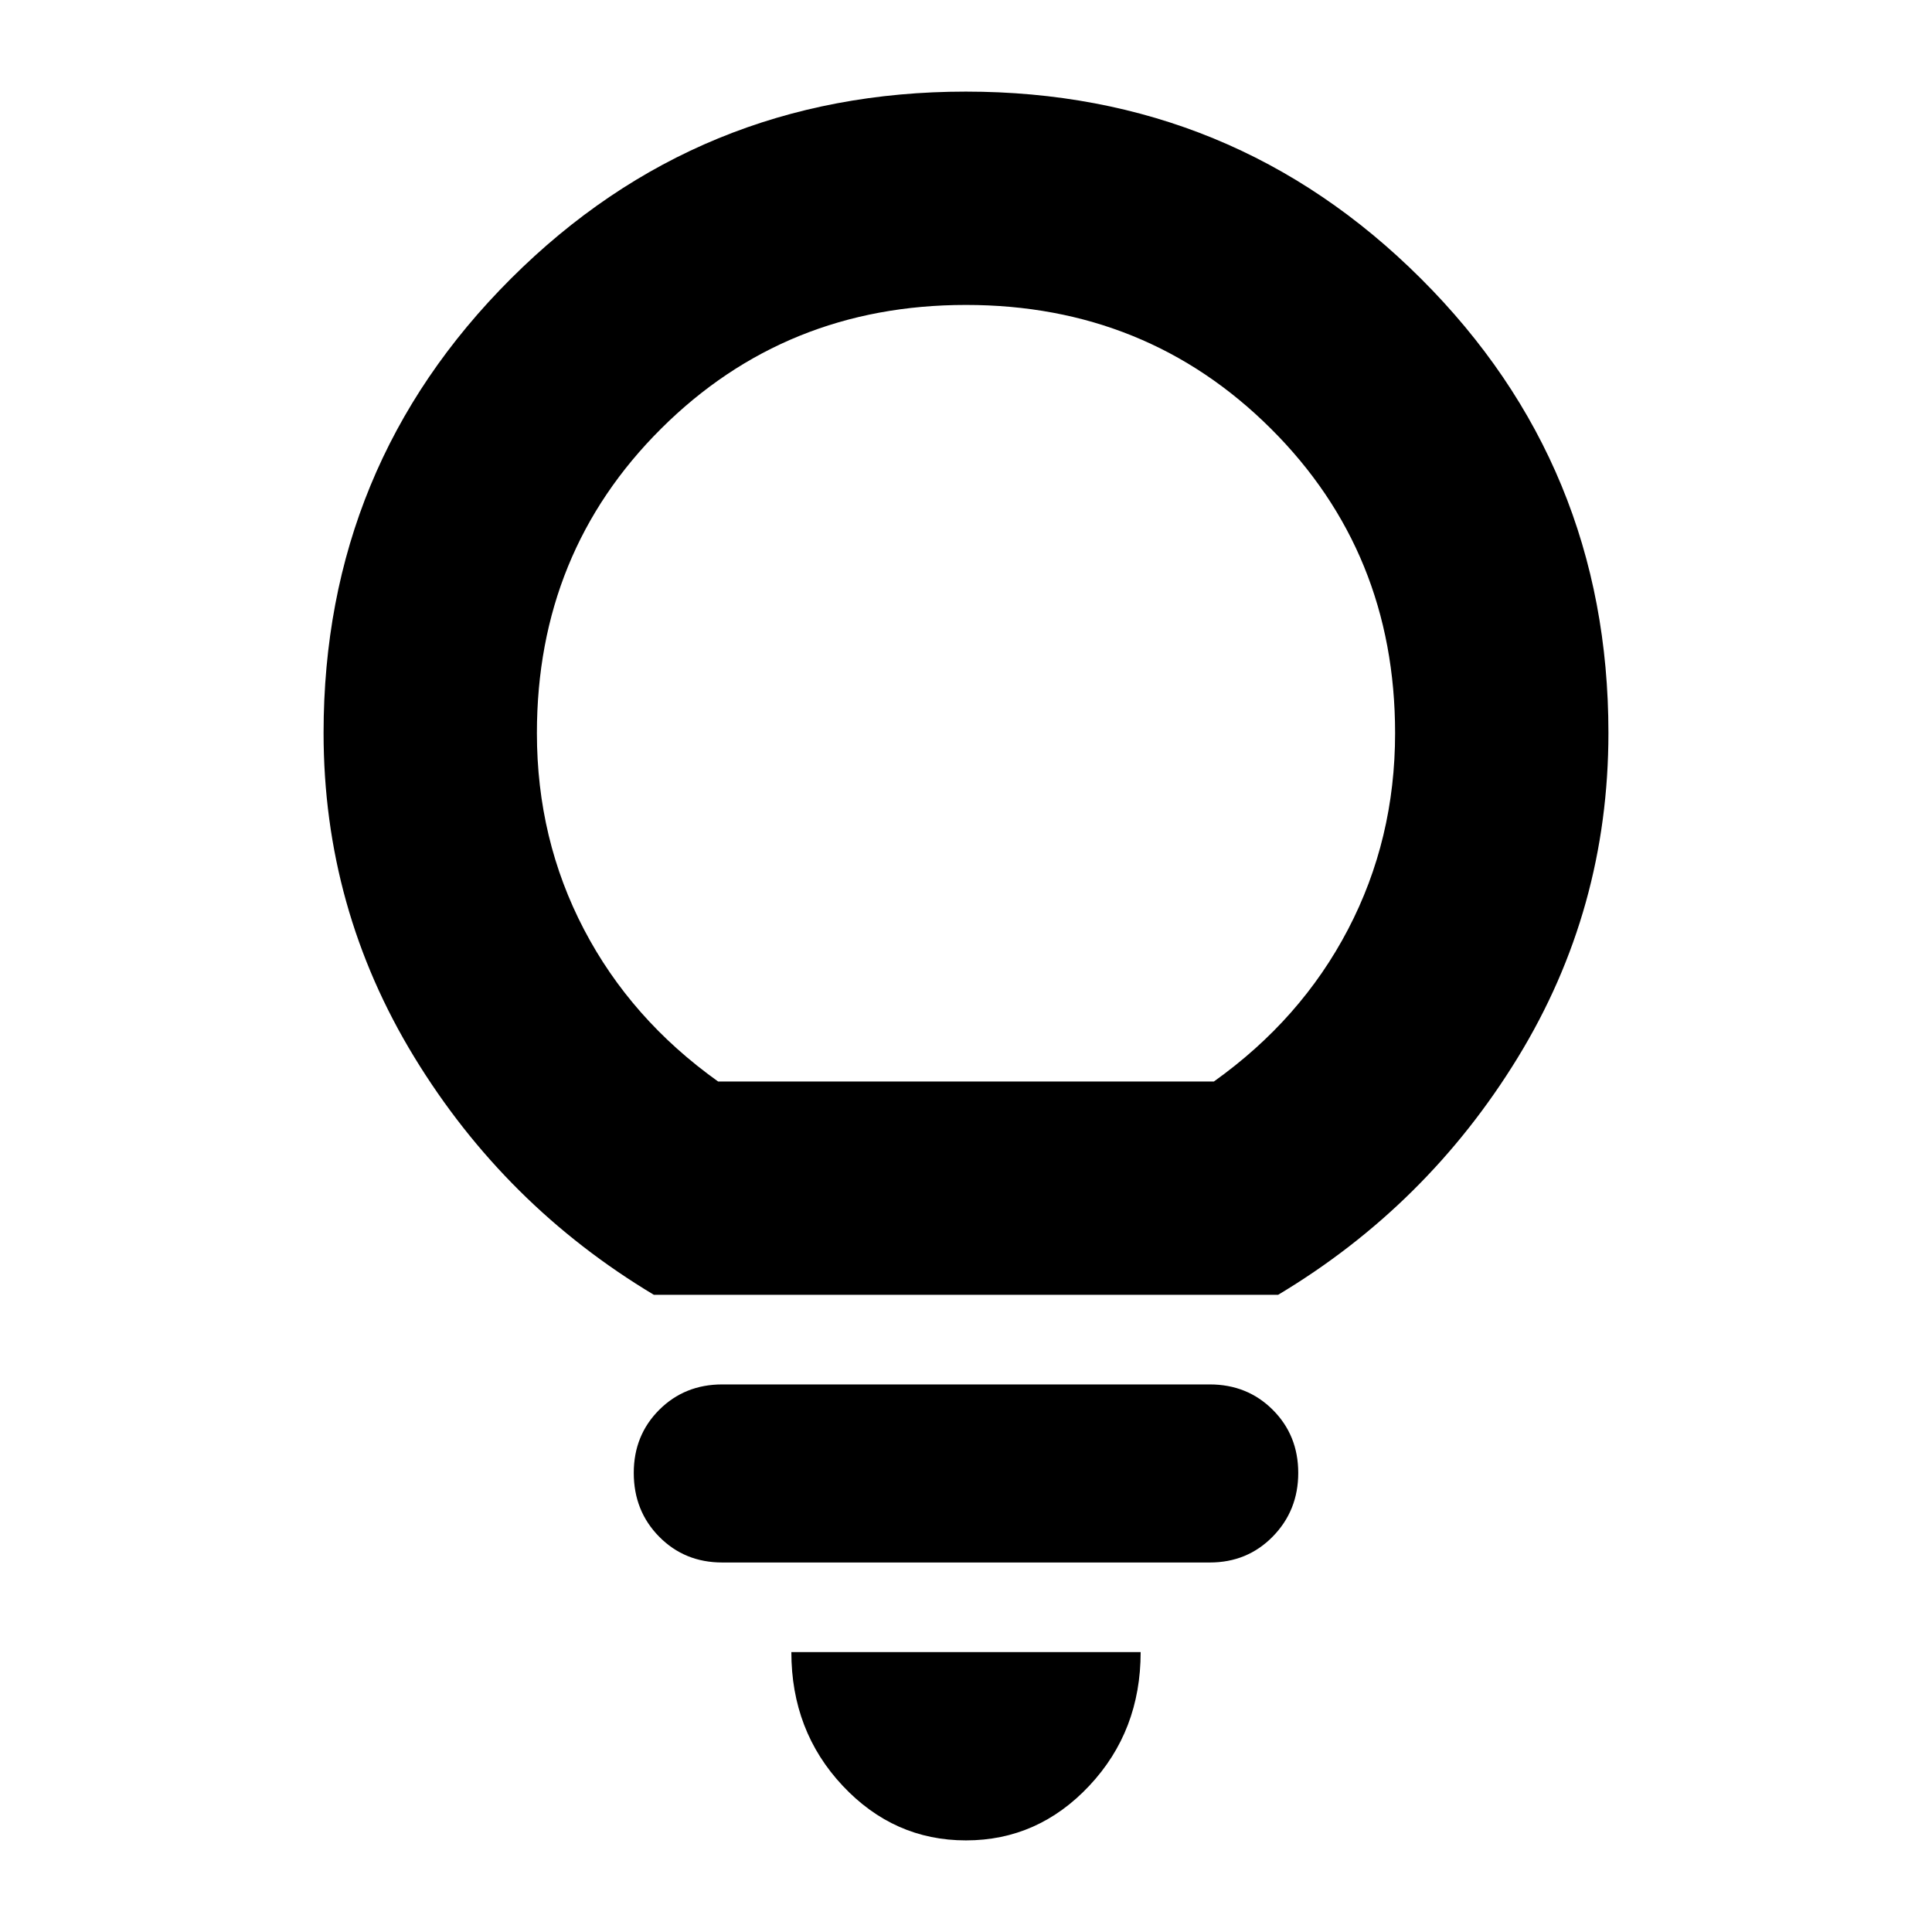 <svg xmlns="http://www.w3.org/2000/svg" height="24" viewBox="0 -960 960 960" width="24"><path d="M479.98-45.52q-35.806 0-61.285-27.174-25.478-27.174-25.478-66.392h173.566q0 39.218-25.498 66.392Q515.786-45.52 479.98-45.52ZM358.87-183.608q-18.682 0-31.32-12.8-12.637-12.8-12.637-31.722 0-18.681 12.637-31.319 12.638-12.638 31.32-12.638h242.26q18.682 0 31.32 12.641 12.637 12.64 12.637 31.326t-12.637 31.599q-12.638 12.913-31.32 12.913H358.87Zm-33.957-133.001Q250.826-361 205.804-434.805q-45.022-73.804-45.022-161.022 0-132.772 93.086-225.713 93.086-92.94 226.066-92.94 132.979 0 226.132 92.94 93.152 92.941 93.152 225.713 0 87.783-45.022 161.305T635.087-316.609H324.913Zm31.913-106.001h246.348q43.304-30.869 66.674-75.608 23.369-44.739 23.369-97.485 0-89.863-61.739-151.319Q569.739-808.479 480-808.479t-151.478 61.457q-61.739 61.456-61.739 151.319 0 52.746 23.369 97.485 23.37 44.739 66.674 75.608Zm123.174 0Z"/></svg>